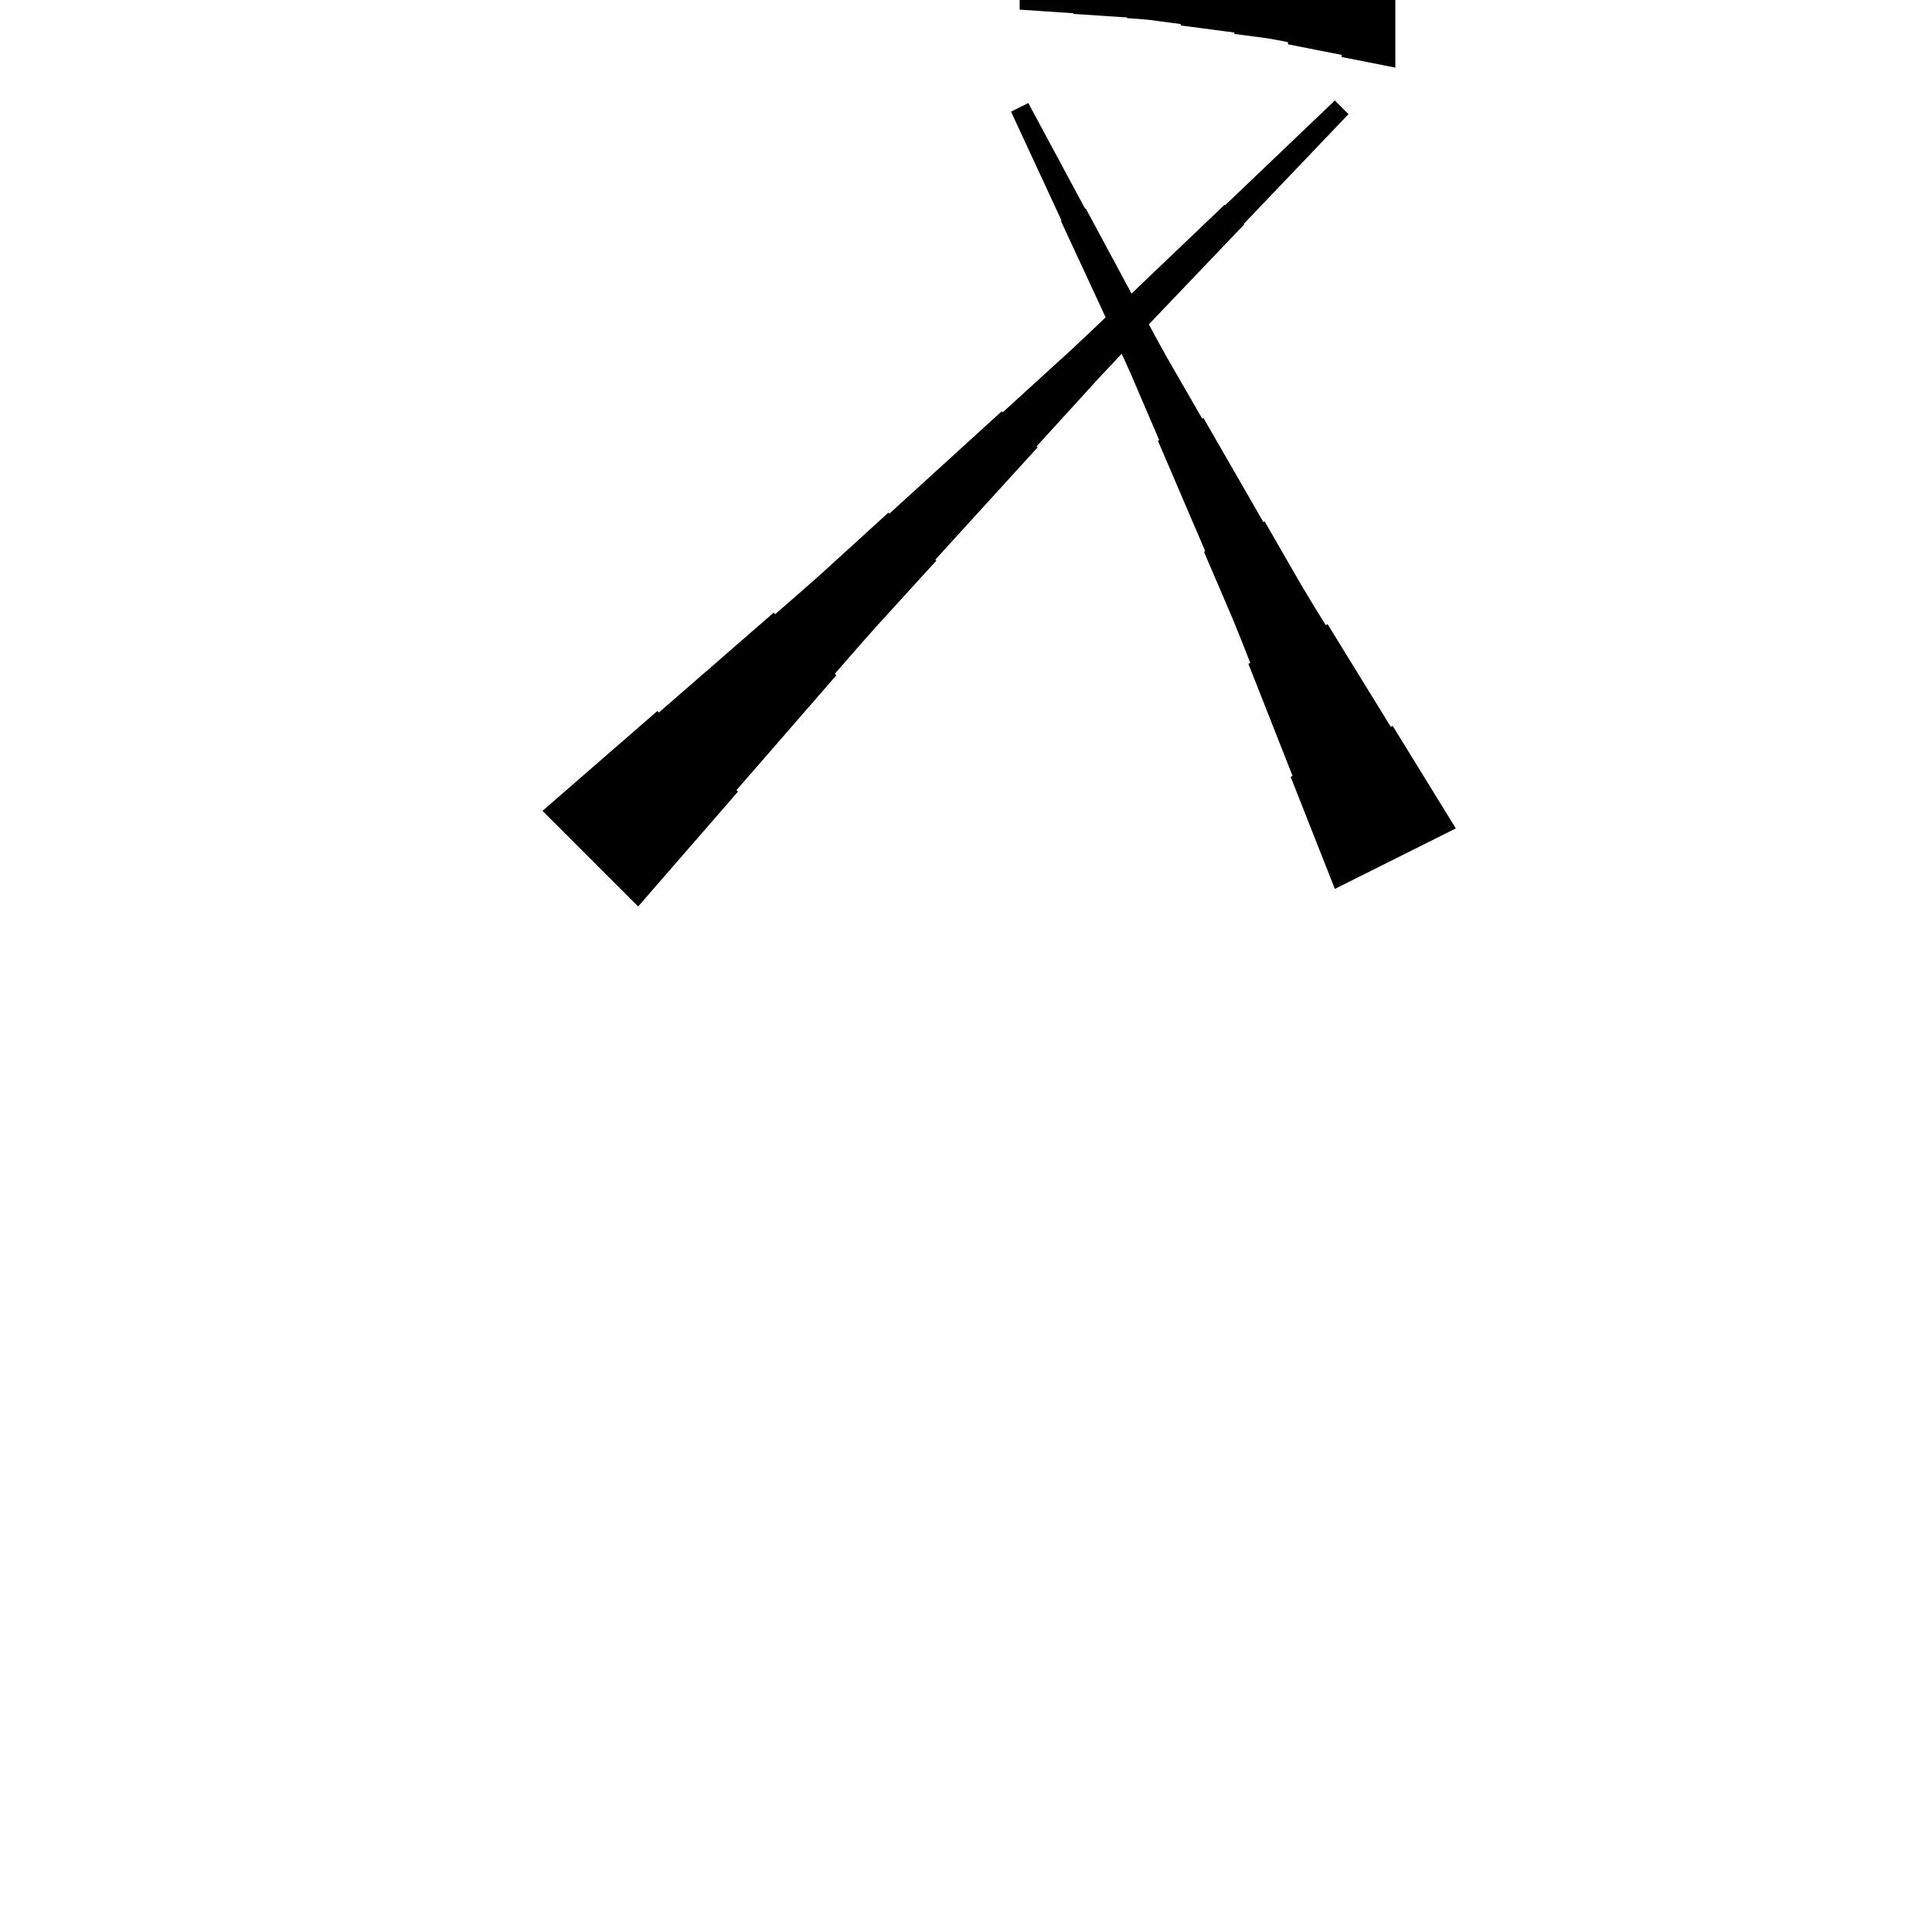 <?xml version="1.0" encoding="UTF-8"?>
<!-- Flat -->
<svg version="1.1" xmlns="http://www.w3.org/2000/svg" xmlns:xlink="http://www.w3.org/1999/xlink" width="283.465pt" height="283.465pt" viewBox="0 0 283.465 283.465">
<title>Untitled</title>
<polygon points="195.851 130.421 194.554 127.132 193.257 123.844 191.961 120.555 190.664 117.266 189.368 113.978 189.646 113.838 188.35 110.55 187.053 107.261 185.757 103.972 184.46 100.683 183.163 97.395 183.442 97.255 182.145 93.967 180.818 90.693 179.429 87.451 178.039 84.209 176.65 80.966 176.835 80.874 175.446 77.631 174.057 74.389 172.668 71.147 171.278 67.904 169.889 64.662 170.075 64.569 168.685 61.327 167.296 58.084 165.907 54.842 164.456 51.63 162.974 48.434 163.066 48.388 161.584 45.192 160.102 41.996 158.62 38.8 157.138 35.604 155.656 32.408 155.749 32.362 154.267 29.166 152.785 25.97 151.303 22.774 149.821 19.578 148.339 16.382 150.874 15.114 152.542 18.217 154.209 21.321 155.877 24.424 157.544 27.527 159.212 30.63 159.305 30.584 160.972 33.687 162.64 36.79 164.307 39.894 165.975 42.997 167.642 46.1 167.735 46.054 169.403 49.157 171.101 52.245 172.862 55.301 174.622 58.358 176.382 61.415 176.568 61.322 178.328 64.379 180.088 67.436 181.849 70.493 183.609 73.55 185.369 76.607 185.555 76.514 187.315 79.571 189.075 82.628 190.836 85.684 192.658 88.71 194.511 91.721 194.789 91.582 196.642 94.592 198.495 97.603 200.348 100.613 202.202 103.624 204.055 106.634 204.333 106.495 206.186 109.505 208.039 112.516 209.892 115.526 211.745 118.537 213.598 121.547" fill="rgba(0,0,0,1)" />
<polygon points="204.724 9.921 203.15 9.61 201.575 9.299 200 8.988 198.425 8.677 196.85 8.366 196.85 8.055 195.276 7.743 193.701 7.432 192.126 7.121 190.551 6.81 188.976 6.499 188.976 6.188 187.402 5.877 185.827 5.6 184.252 5.393 182.677 5.185 181.102 4.978 181.102 4.771 179.528 4.563 177.953 4.356 176.378 4.148 174.803 3.941 173.228 3.733 173.228 3.526 171.654 3.319 170.079 3.111 168.504 2.904 166.929 2.765 165.354 2.662 165.354 2.558 163.78 2.454 162.205 2.351 160.63 2.247 159.055 2.143 157.48 2.04 157.48 1.936 155.905 1.832 154.331 1.728 152.756 1.625 151.181 1.521 149.606 1.417 149.606 -1.417 151.181 -1.521 152.756 -1.625 154.331 -1.728 155.905 -1.832 157.48 -1.936 157.48 -2.04 159.055 -2.143 160.63 -2.247 162.205 -2.351 163.78 -2.454 165.354 -2.558 165.354 -2.662 166.929 -2.765 168.504 -2.904 170.079 -3.111 171.654 -3.319 173.228 -3.526 173.228 -3.733 174.803 -3.941 176.378 -4.148 177.953 -4.356 179.528 -4.563 181.102 -4.771 181.102 -4.978 182.677 -5.185 184.252 -5.393 185.827 -5.6 187.402 -5.877 188.976 -6.188 188.976 -6.499 190.551 -6.81 192.126 -7.121 193.701 -7.432 195.276 -7.743 196.85 -8.055 196.85 -8.366 198.425 -8.677 200 -8.988 201.575 -9.299 203.15 -9.61 204.724 -9.921" fill="rgba(0,0,0,1)" />
<polygon points="79.599 118.969 82.968 116.039 86.338 113.11 89.708 110.18 93.077 107.25 96.447 104.321 96.667 104.541 100.036 101.611 103.406 98.682 106.776 95.752 110.145 92.822 113.515 89.893 113.735 90.113 117.104 87.183 120.45 84.229 123.746 81.226 127.042 78.223 130.338 75.22 130.485 75.367 133.781 72.364 137.078 69.361 140.374 66.358 143.67 63.355 146.966 60.352 147.113 60.499 150.409 57.496 153.706 54.493 157.002 51.49 160.249 48.438 163.472 45.362 163.546 45.435 166.768 42.359 169.991 39.283 173.214 36.206 176.437 33.13 179.66 30.054 179.733 30.127 182.956 27.051 186.179 23.975 189.402 20.898 192.625 17.822 195.848 14.746 197.853 16.75 194.776 19.973 191.7 23.196 188.624 26.419 185.548 29.642 182.471 32.865 182.545 32.938 179.468 36.161 176.392 39.384 173.316 42.607 170.239 45.83 167.163 49.053 167.237 49.126 164.16 52.349 161.108 55.597 158.106 58.893 155.102 62.189 152.1 65.485 152.246 65.632 149.243 68.928 146.24 72.225 143.237 75.521 140.234 78.817 137.232 82.113 137.378 82.26 134.375 85.556 131.372 88.853 128.369 92.149 125.415 95.494 122.486 98.864 122.706 99.084 119.776 102.453 116.847 105.823 113.917 109.192 110.987 112.562 108.058 115.932 108.278 116.152 105.348 119.521 102.418 122.891 99.489 126.26 96.559 129.63 93.63 133" fill="rgba(0,0,0,1)" />
</svg>